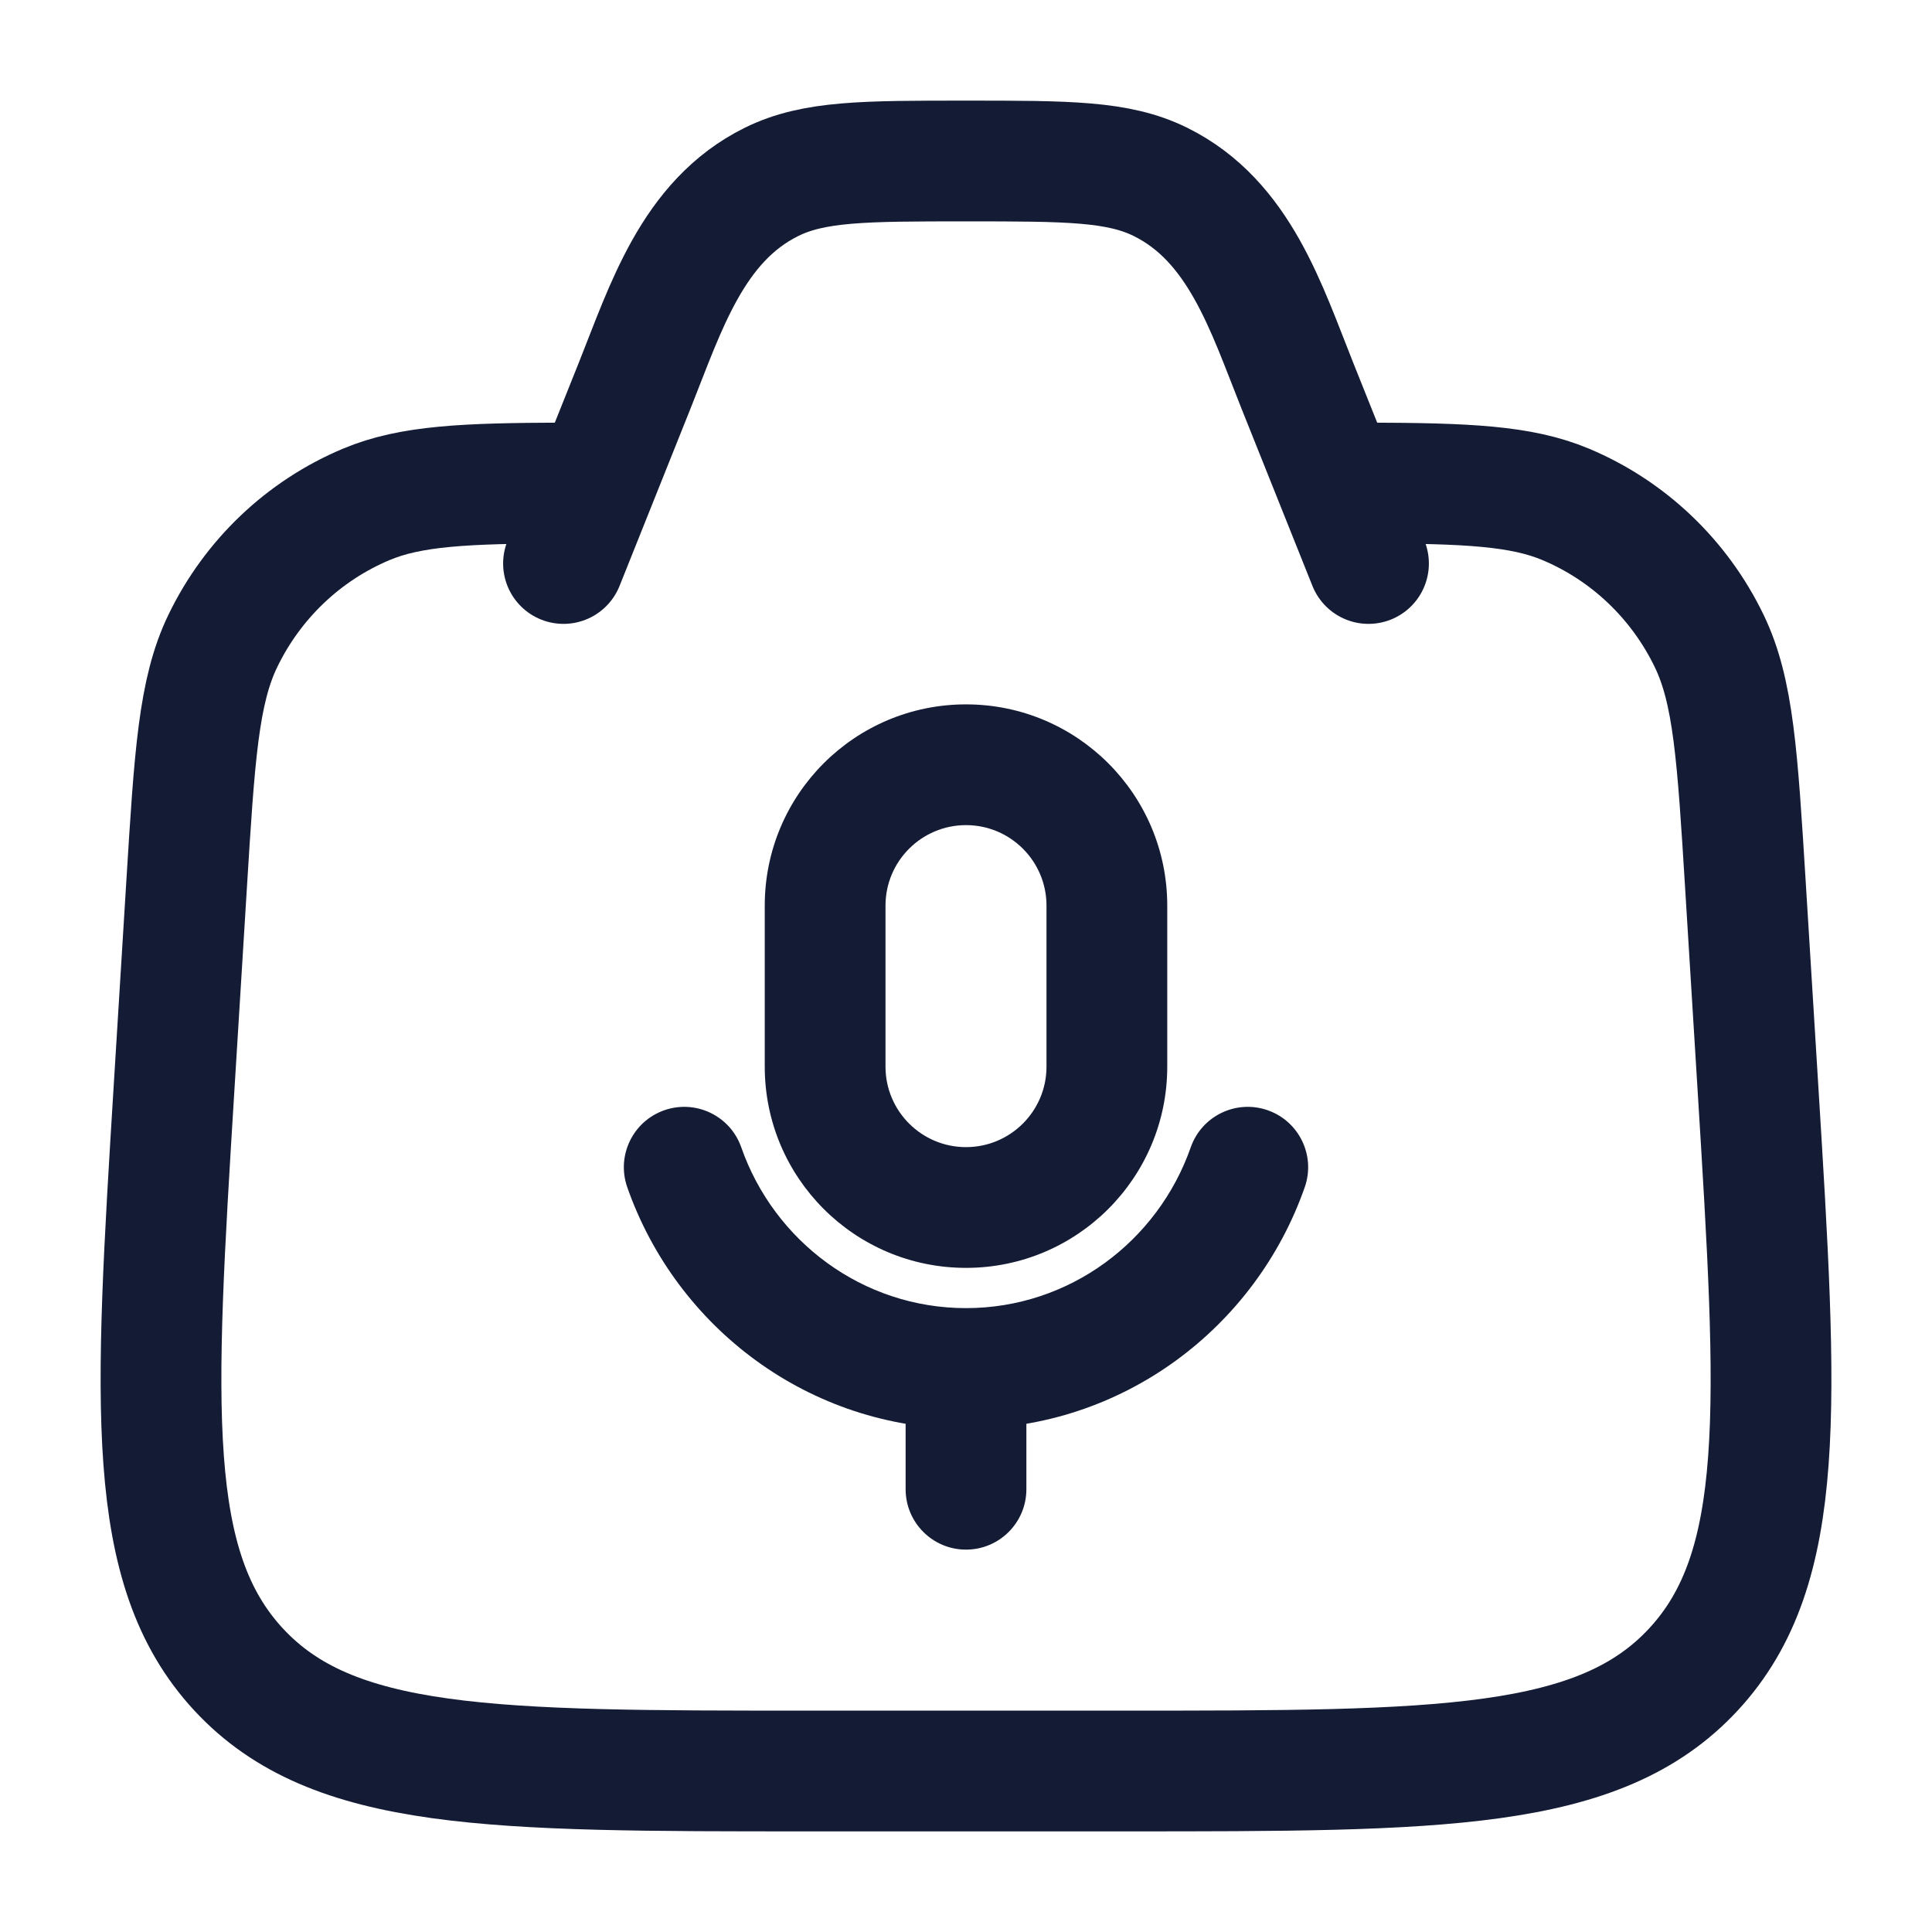 <svg viewBox="0 0 24 24" fill="none" xmlns="http://www.w3.org/2000/svg">
<path d="M7 6C5.779 6.004 5.104 6.033 4.549 6.266C3.771 6.593 3.138 7.196 2.768 7.962C2.466 8.587 2.417 9.388 2.318 10.99L2.163 13.501C1.917 17.485 1.795 19.477 2.964 20.739C4.133 22 6.103 22 10.042 22H13.958C17.898 22 19.867 22 21.036 20.739C22.206 19.477 22.083 17.485 21.837 13.501L21.682 10.99C21.583 9.388 21.534 8.587 21.232 7.962C20.862 7.196 20.229 6.593 19.451 6.266C18.896 6.033 18.221 6.004 17 6" stroke="#141B34" stroke-width="1.5" stroke-linecap="round"/>
<path d="M17 7L16.114 4.785C15.732 3.83 15.399 2.746 14.417 2.26C13.892 2 13.262 2 12 2C10.738 2 10.108 2 9.583 2.26C8.601 2.746 8.268 3.83 7.886 4.785L7 7" stroke="#141B34" stroke-width="1.5" stroke-linecap="round" stroke-linejoin="round"/>
<path d="M16.208 14.748C16.345 14.357 16.139 13.929 15.748 13.792C15.357 13.655 14.929 13.861 14.792 14.252L16.208 14.748ZM9.208 14.252C9.071 13.861 8.643 13.655 8.252 13.792C7.861 13.929 7.655 14.357 7.792 14.748L9.208 14.252ZM11.25 18.5C11.25 18.914 11.586 19.25 12 19.25C12.414 19.25 12.75 18.914 12.75 18.5H11.25ZM13 11.25V13.25H14.5V11.25H13ZM11 13.25V11.25H9.5V13.25H11ZM12 14.25C11.448 14.25 11 13.802 11 13.25H9.5C9.5 14.631 10.619 15.75 12 15.75V14.25ZM13 13.25C13 13.802 12.552 14.25 12 14.25V15.75C13.381 15.75 14.5 14.631 14.5 13.25H13ZM12 10.25C12.552 10.25 13 10.698 13 11.25H14.5C14.5 9.869 13.381 8.75 12 8.75V10.25ZM12 8.75C10.619 8.75 9.5 9.869 9.5 11.25H11C11 10.698 11.448 10.25 12 10.25V8.75ZM14.792 14.252C14.383 15.421 13.283 16.25 12 16.25V17.75C13.948 17.75 15.598 16.492 16.208 14.748L14.792 14.252ZM12 16.25C10.717 16.25 9.617 15.421 9.208 14.252L7.792 14.748C8.402 16.492 10.052 17.75 12 17.75V16.25ZM11.25 17V18.5H12.75V17H11.25Z" fill="#141B34"/>
</svg>
